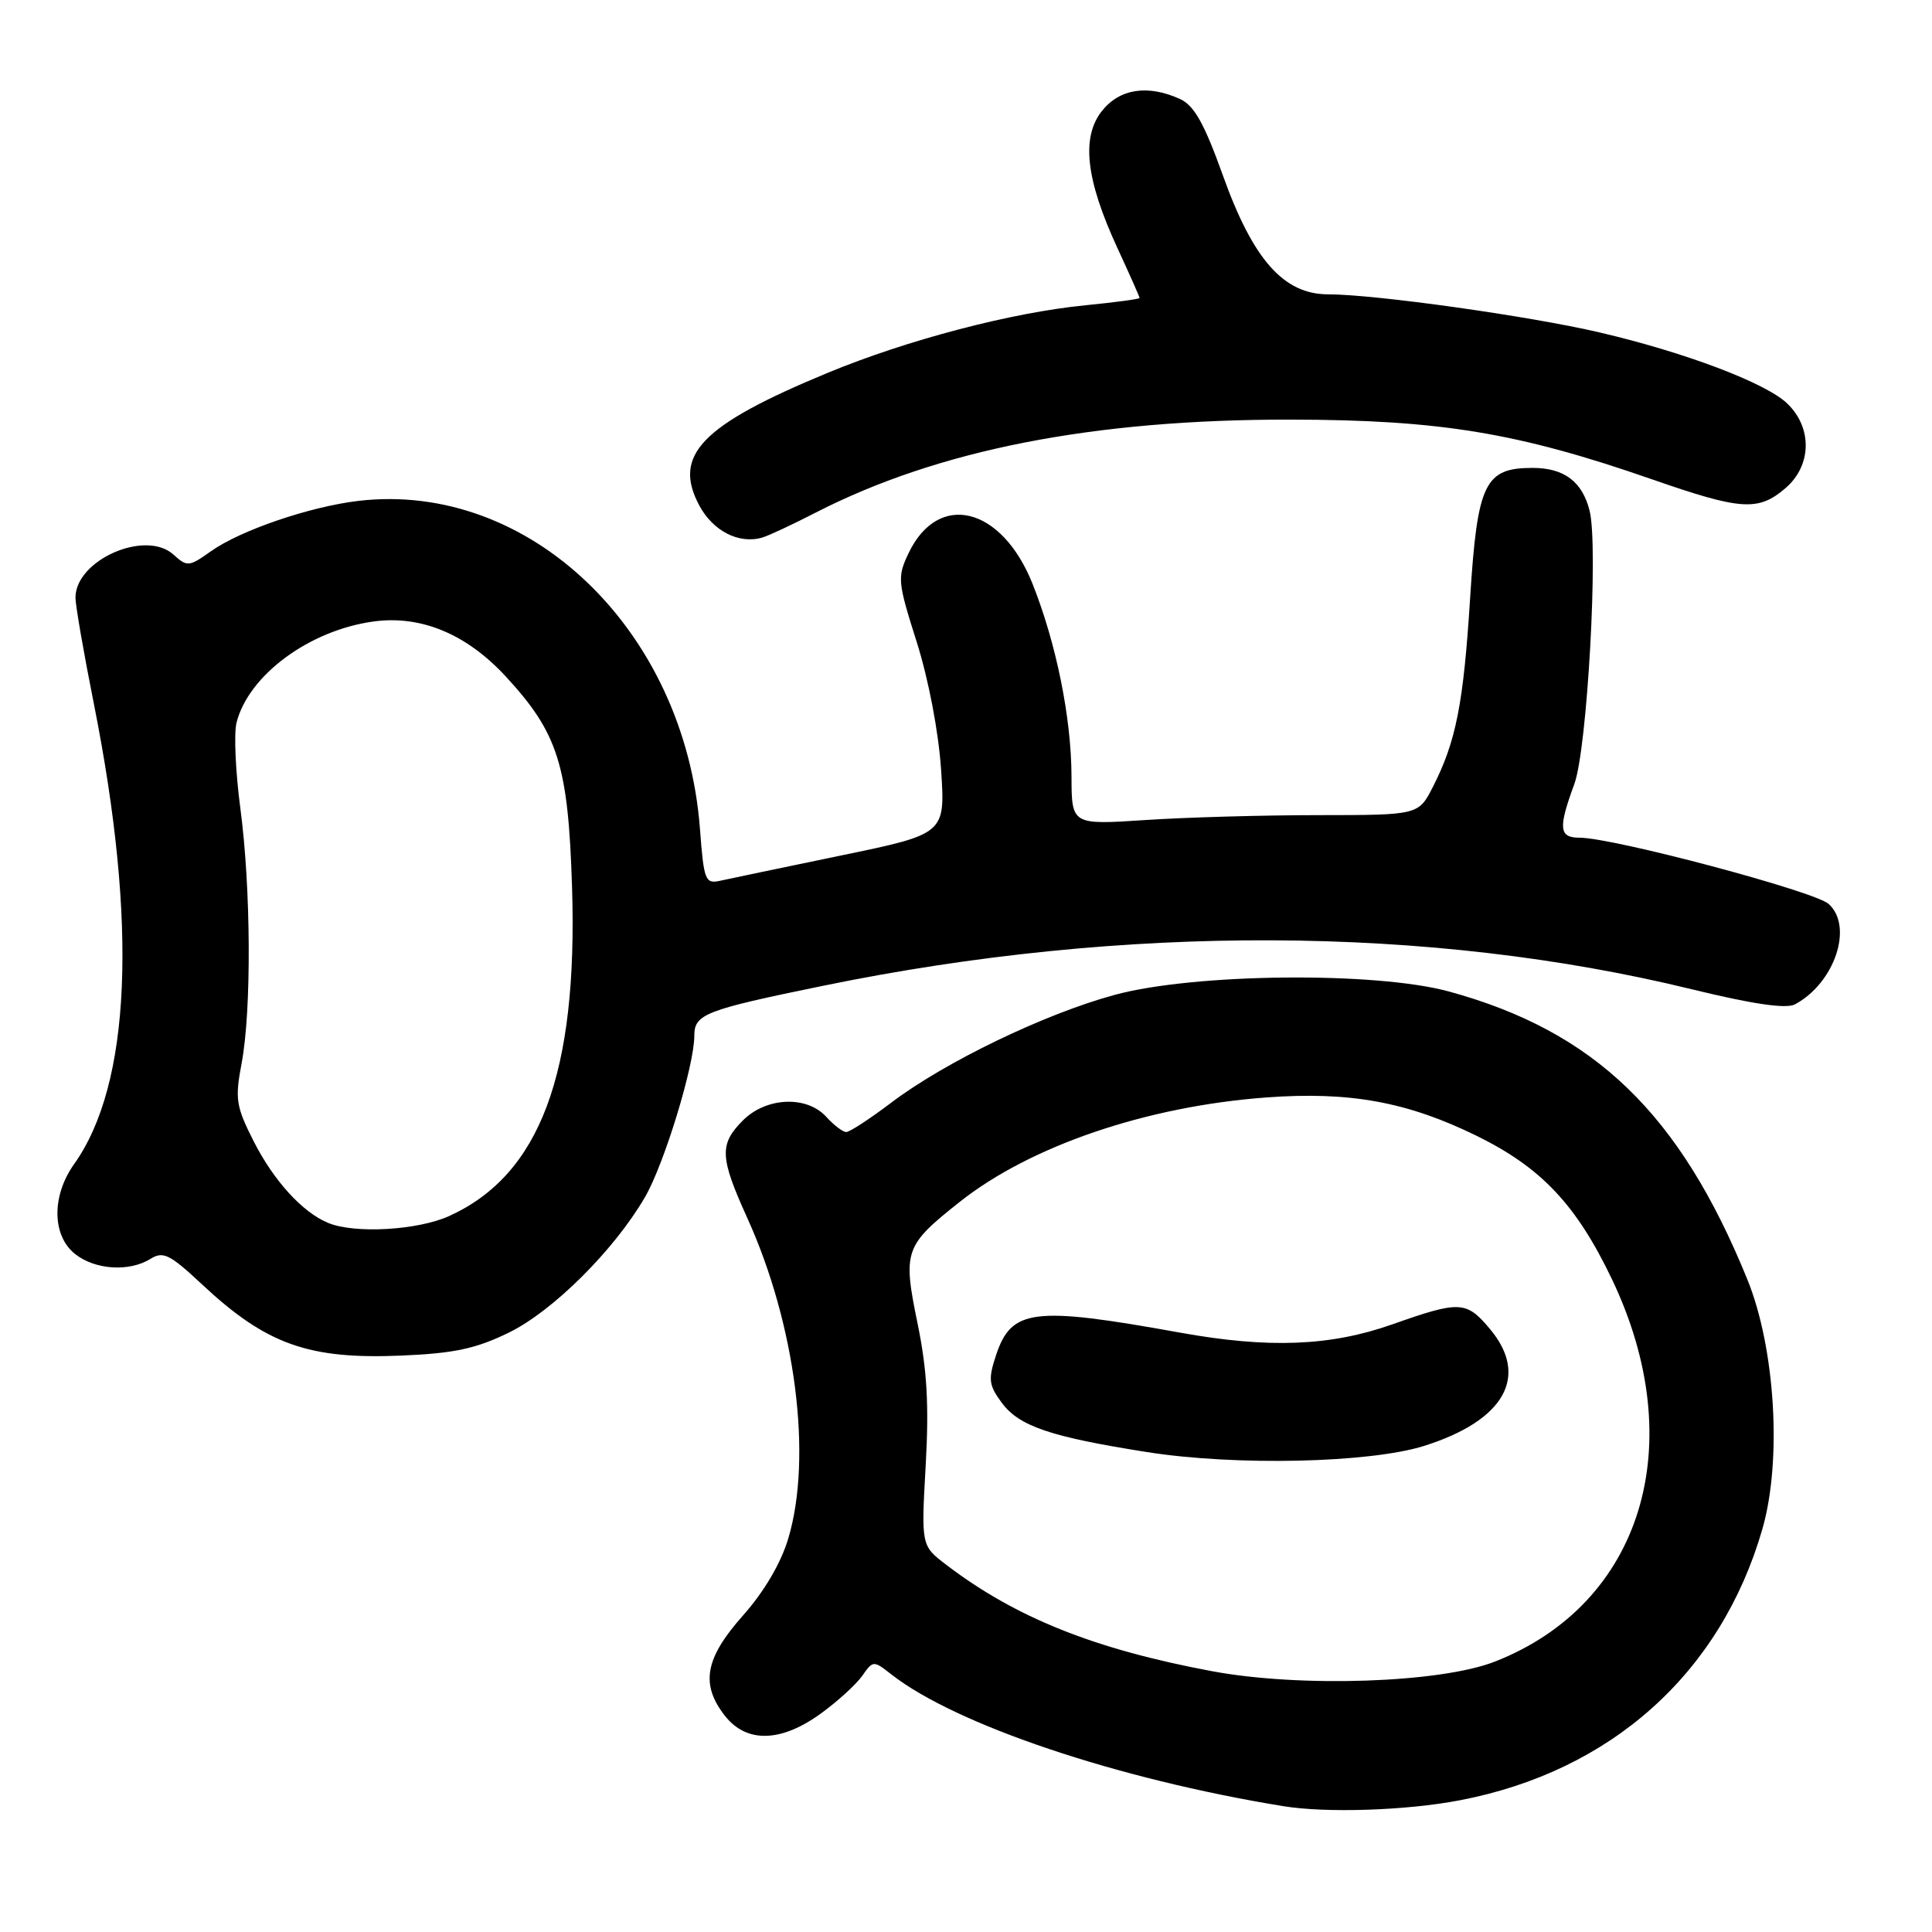 <?xml version="1.0" encoding="UTF-8" standalone="no"?>
<!DOCTYPE svg PUBLIC "-//W3C//DTD SVG 1.1//EN" "http://www.w3.org/Graphics/SVG/1.1/DTD/svg11.dtd" >
<svg xmlns="http://www.w3.org/2000/svg" xmlns:xlink="http://www.w3.org/1999/xlink" version="1.1" viewBox="0 0 256 256">
 <g >
 <path fill="currentColor"
d=" M 193.42 238.55 C 213.50 234.71 228.01 221.70 233.52 202.62 C 236.14 193.55 235.24 178.63 231.52 169.50 C 222.58 147.54 211.30 136.66 192.00 131.38 C 182.28 128.72 158.28 128.96 147.72 131.82 C 138.43 134.34 125.25 140.70 118.12 146.09 C 115.28 148.24 112.59 150.00 112.13 150.00 C 111.68 150.00 110.50 149.10 109.50 148.00 C 106.91 145.14 101.55 145.36 98.45 148.45 C 95.29 151.62 95.36 153.32 99.02 161.39 C 105.42 175.50 107.67 193.03 104.46 203.83 C 103.48 207.12 101.27 210.88 98.46 214.05 C 93.40 219.74 92.78 223.18 96.07 227.37 C 98.92 230.99 103.48 230.88 108.74 227.07 C 110.97 225.46 113.44 223.20 114.25 222.06 C 115.68 220.01 115.74 220.01 118.10 221.86 C 126.64 228.54 148.01 235.73 170.00 239.32 C 175.73 240.26 186.32 239.91 193.42 238.55 Z  M 67.42 176.58 C 73.26 173.73 81.36 165.67 85.45 158.65 C 87.99 154.31 92.00 141.19 92.00 137.25 C 92.00 134.37 93.37 133.84 109.12 130.61 C 148.94 122.43 189.43 122.60 224.16 131.08 C 232.21 133.05 236.68 133.70 237.83 133.09 C 243.10 130.27 245.62 122.78 242.31 119.78 C 240.45 118.10 213.76 111.00 209.30 111.00 C 206.57 111.00 206.45 109.75 208.61 103.88 C 210.32 99.21 211.82 72.39 210.63 67.67 C 209.66 63.81 207.25 62.00 203.08 62.00 C 196.73 62.00 195.76 64.01 194.80 79.22 C 193.92 93.25 192.93 98.25 189.88 104.24 C 187.96 108.00 187.96 108.00 174.73 108.01 C 167.45 108.01 157.11 108.30 151.75 108.66 C 142.00 109.30 142.00 109.30 141.98 102.90 C 141.96 95.15 139.98 85.33 136.83 77.39 C 132.75 67.13 124.34 65.03 120.39 73.30 C 118.88 76.48 118.93 77.06 121.47 85.07 C 123.04 90.03 124.37 97.00 124.70 102.00 C 125.26 110.50 125.26 110.50 111.38 113.37 C 103.75 114.95 96.56 116.45 95.40 116.71 C 93.45 117.14 93.26 116.65 92.75 109.84 C 90.75 83.50 70.15 63.71 47.49 66.37 C 41.04 67.13 31.82 70.28 27.91 73.07 C 25.04 75.11 24.80 75.13 22.99 73.49 C 19.27 70.12 10.00 74.21 10.00 79.20 C 10.00 80.21 11.10 86.56 12.45 93.32 C 18.26 122.55 17.35 143.68 9.82 154.25 C 6.84 158.44 6.88 163.68 9.91 166.13 C 12.54 168.26 17.12 168.57 19.95 166.80 C 21.62 165.76 22.50 166.20 26.75 170.17 C 35.28 178.15 40.88 180.15 53.23 179.62 C 60.16 179.33 63.09 178.70 67.42 176.58 Z  M 108.05 67.94 C 124.33 59.59 144.86 55.57 171.00 55.60 C 190.83 55.63 201.16 57.34 218.86 63.50 C 230.72 67.63 232.99 67.78 236.60 64.67 C 240.07 61.68 240.17 56.67 236.81 53.46 C 233.97 50.74 223.33 46.71 212.00 44.06 C 202.70 41.88 182.19 39.00 175.98 39.00 C 170.09 39.00 166.02 34.40 162.02 23.19 C 159.57 16.36 158.23 13.97 156.36 13.12 C 152.08 11.17 148.34 11.75 145.99 14.73 C 143.25 18.23 143.88 23.81 148.06 32.86 C 149.68 36.36 151.00 39.34 151.00 39.48 C 151.00 39.63 147.77 40.06 143.82 40.45 C 134.04 41.41 120.21 45.04 109.68 49.40 C 92.94 56.33 89.10 60.29 92.65 66.96 C 94.47 70.37 97.91 72.13 101.00 71.23 C 101.83 70.99 105.00 69.51 108.05 67.94 Z  M 160.59 221.44 C 145.02 218.53 134.57 214.35 125.38 207.34 C 122.06 204.81 122.06 204.81 122.66 194.15 C 123.11 186.13 122.84 181.46 121.56 175.26 C 119.61 165.76 119.87 165.03 127.19 159.24 C 136.55 151.83 151.94 146.59 167.78 145.42 C 178.84 144.60 186.49 146.00 195.70 150.52 C 204.24 154.72 208.88 159.65 213.59 169.50 C 224.05 191.41 217.58 212.53 198.08 220.17 C 190.86 223.00 172.31 223.63 160.59 221.44 Z  M 188.70 191.59 C 199.38 188.23 202.68 182.34 197.41 176.08 C 194.29 172.36 193.43 172.33 184.50 175.48 C 176.30 178.38 168.10 178.70 156.36 176.58 C 136.89 173.06 134.01 173.42 131.97 179.60 C 130.92 182.77 131.02 183.55 132.73 185.86 C 135.04 188.99 139.19 190.39 152.00 192.41 C 163.75 194.26 181.48 193.86 188.70 191.59 Z  M 43.50 162.05 C 40.08 160.65 36.26 156.45 33.59 151.18 C 31.28 146.62 31.12 145.62 32.01 140.92 C 33.34 133.93 33.26 117.68 31.84 107.05 C 31.21 102.28 30.98 97.20 31.34 95.76 C 32.93 89.47 40.98 83.51 49.50 82.35 C 55.76 81.49 61.83 84.01 67.01 89.63 C 73.97 97.17 75.29 101.39 75.80 117.57 C 76.57 142.25 71.56 155.66 59.52 161.13 C 55.36 163.02 47.02 163.50 43.50 162.05 Z "/>
</g>
</svg>